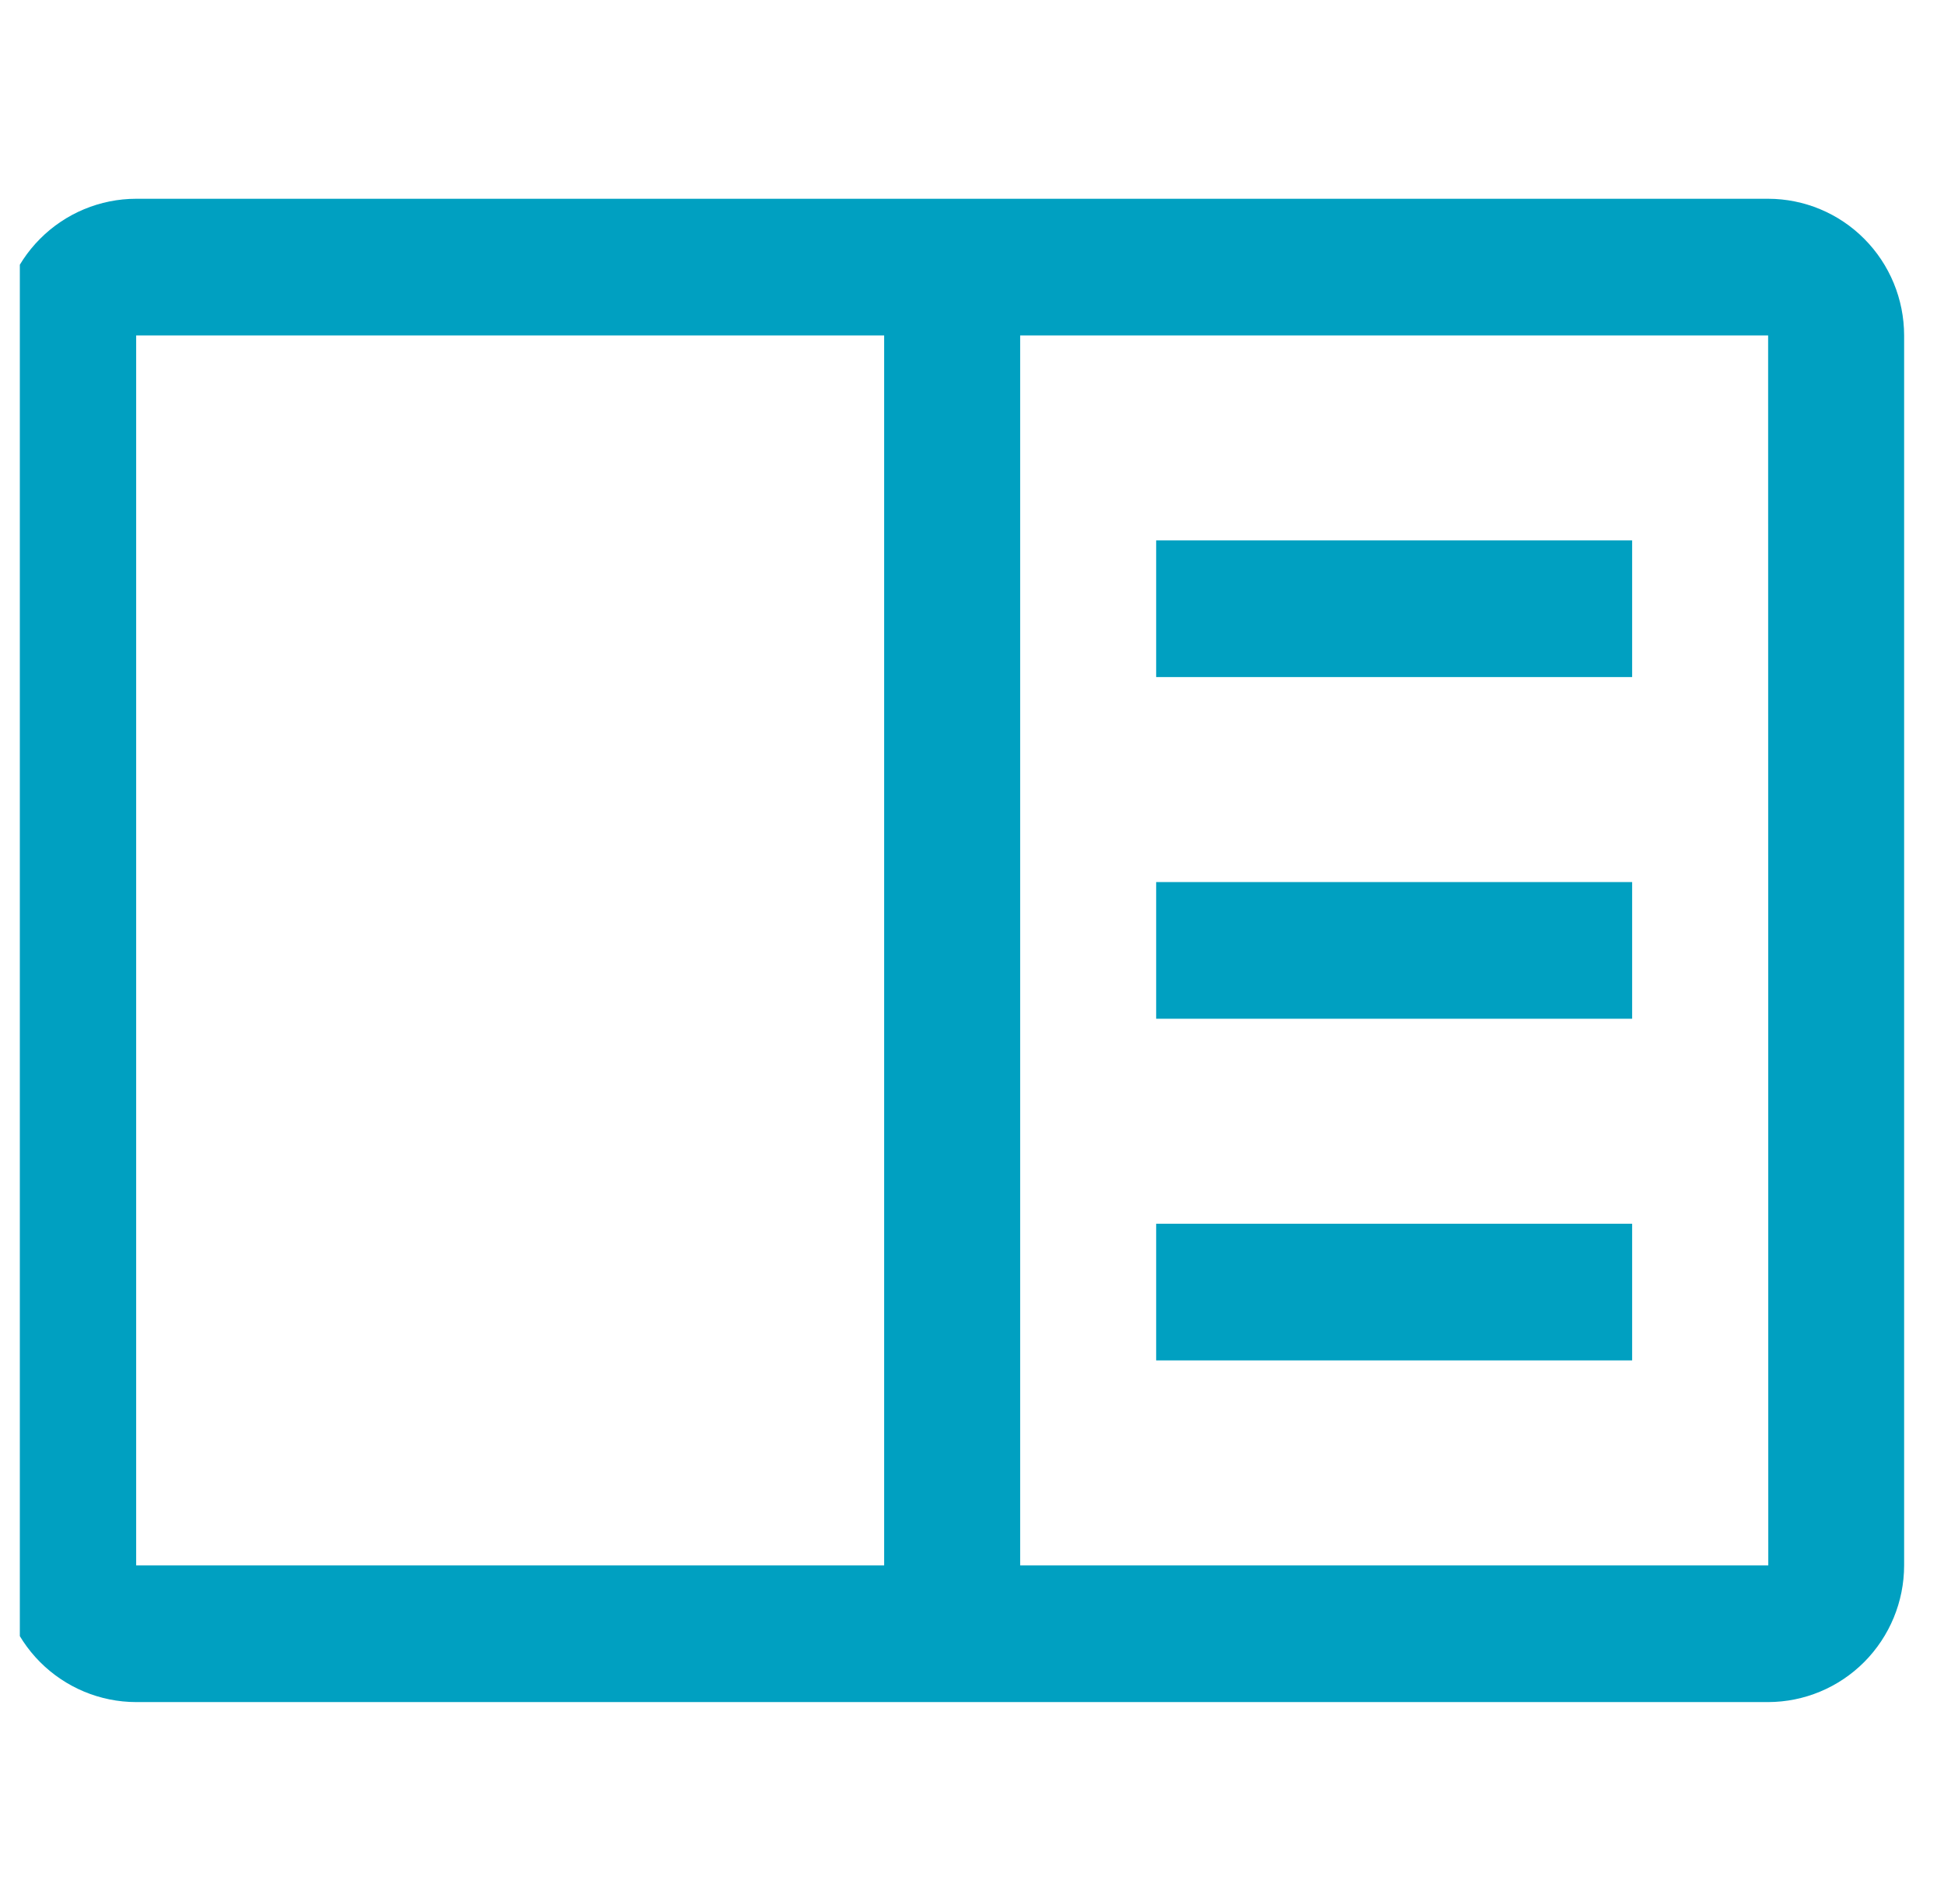 <svg width="49" height="48" viewBox="0 0 49 48" fill="none" xmlns="http://www.w3.org/2000/svg">
<g clip-path="url(#clip0_993_678)">
<g clip-path="url(#clip1_993_678)">
<path d="M29.142 13.624H41.139V17.069H29.142V13.624Z" fill="#00A0C1"/>
<path d="M29.142 22.237H41.139V25.683H29.142V22.237Z" fill="#00A0C1"/>
<path d="M29.142 30.851H41.139V34.296H29.142V30.851Z" fill="#00A0C1"/>
<path d="M44.567 5.011H3.432C2.523 5.012 1.652 5.375 1.009 6.021C0.366 6.667 0.005 7.543 0.004 8.457V39.464C0.005 40.378 0.366 41.254 1.009 41.9C1.652 42.545 2.523 42.909 3.432 42.91H44.567C45.476 42.908 46.347 42.545 46.99 41.899C47.632 41.253 47.994 40.378 47.995 39.464V8.457C47.994 7.543 47.633 6.667 46.99 6.021C46.348 5.375 45.476 5.012 44.567 5.011ZM3.432 8.457H22.286V39.464H3.432V8.457ZM25.714 39.464V8.457H44.567L44.571 39.464H25.714Z" fill="#00A0C1"/>
</g>
</g>
<defs>
<clipPath id="clip0_993_678">
<rect width="48" height="48" fill="white" transform="translate(0.5)"/>
</clipPath>
<clipPath id="clip1_993_678">
<rect width="48" height="37.92" fill="white" transform="translate(0 5)"/>
</clipPath>
</defs>
</svg>
